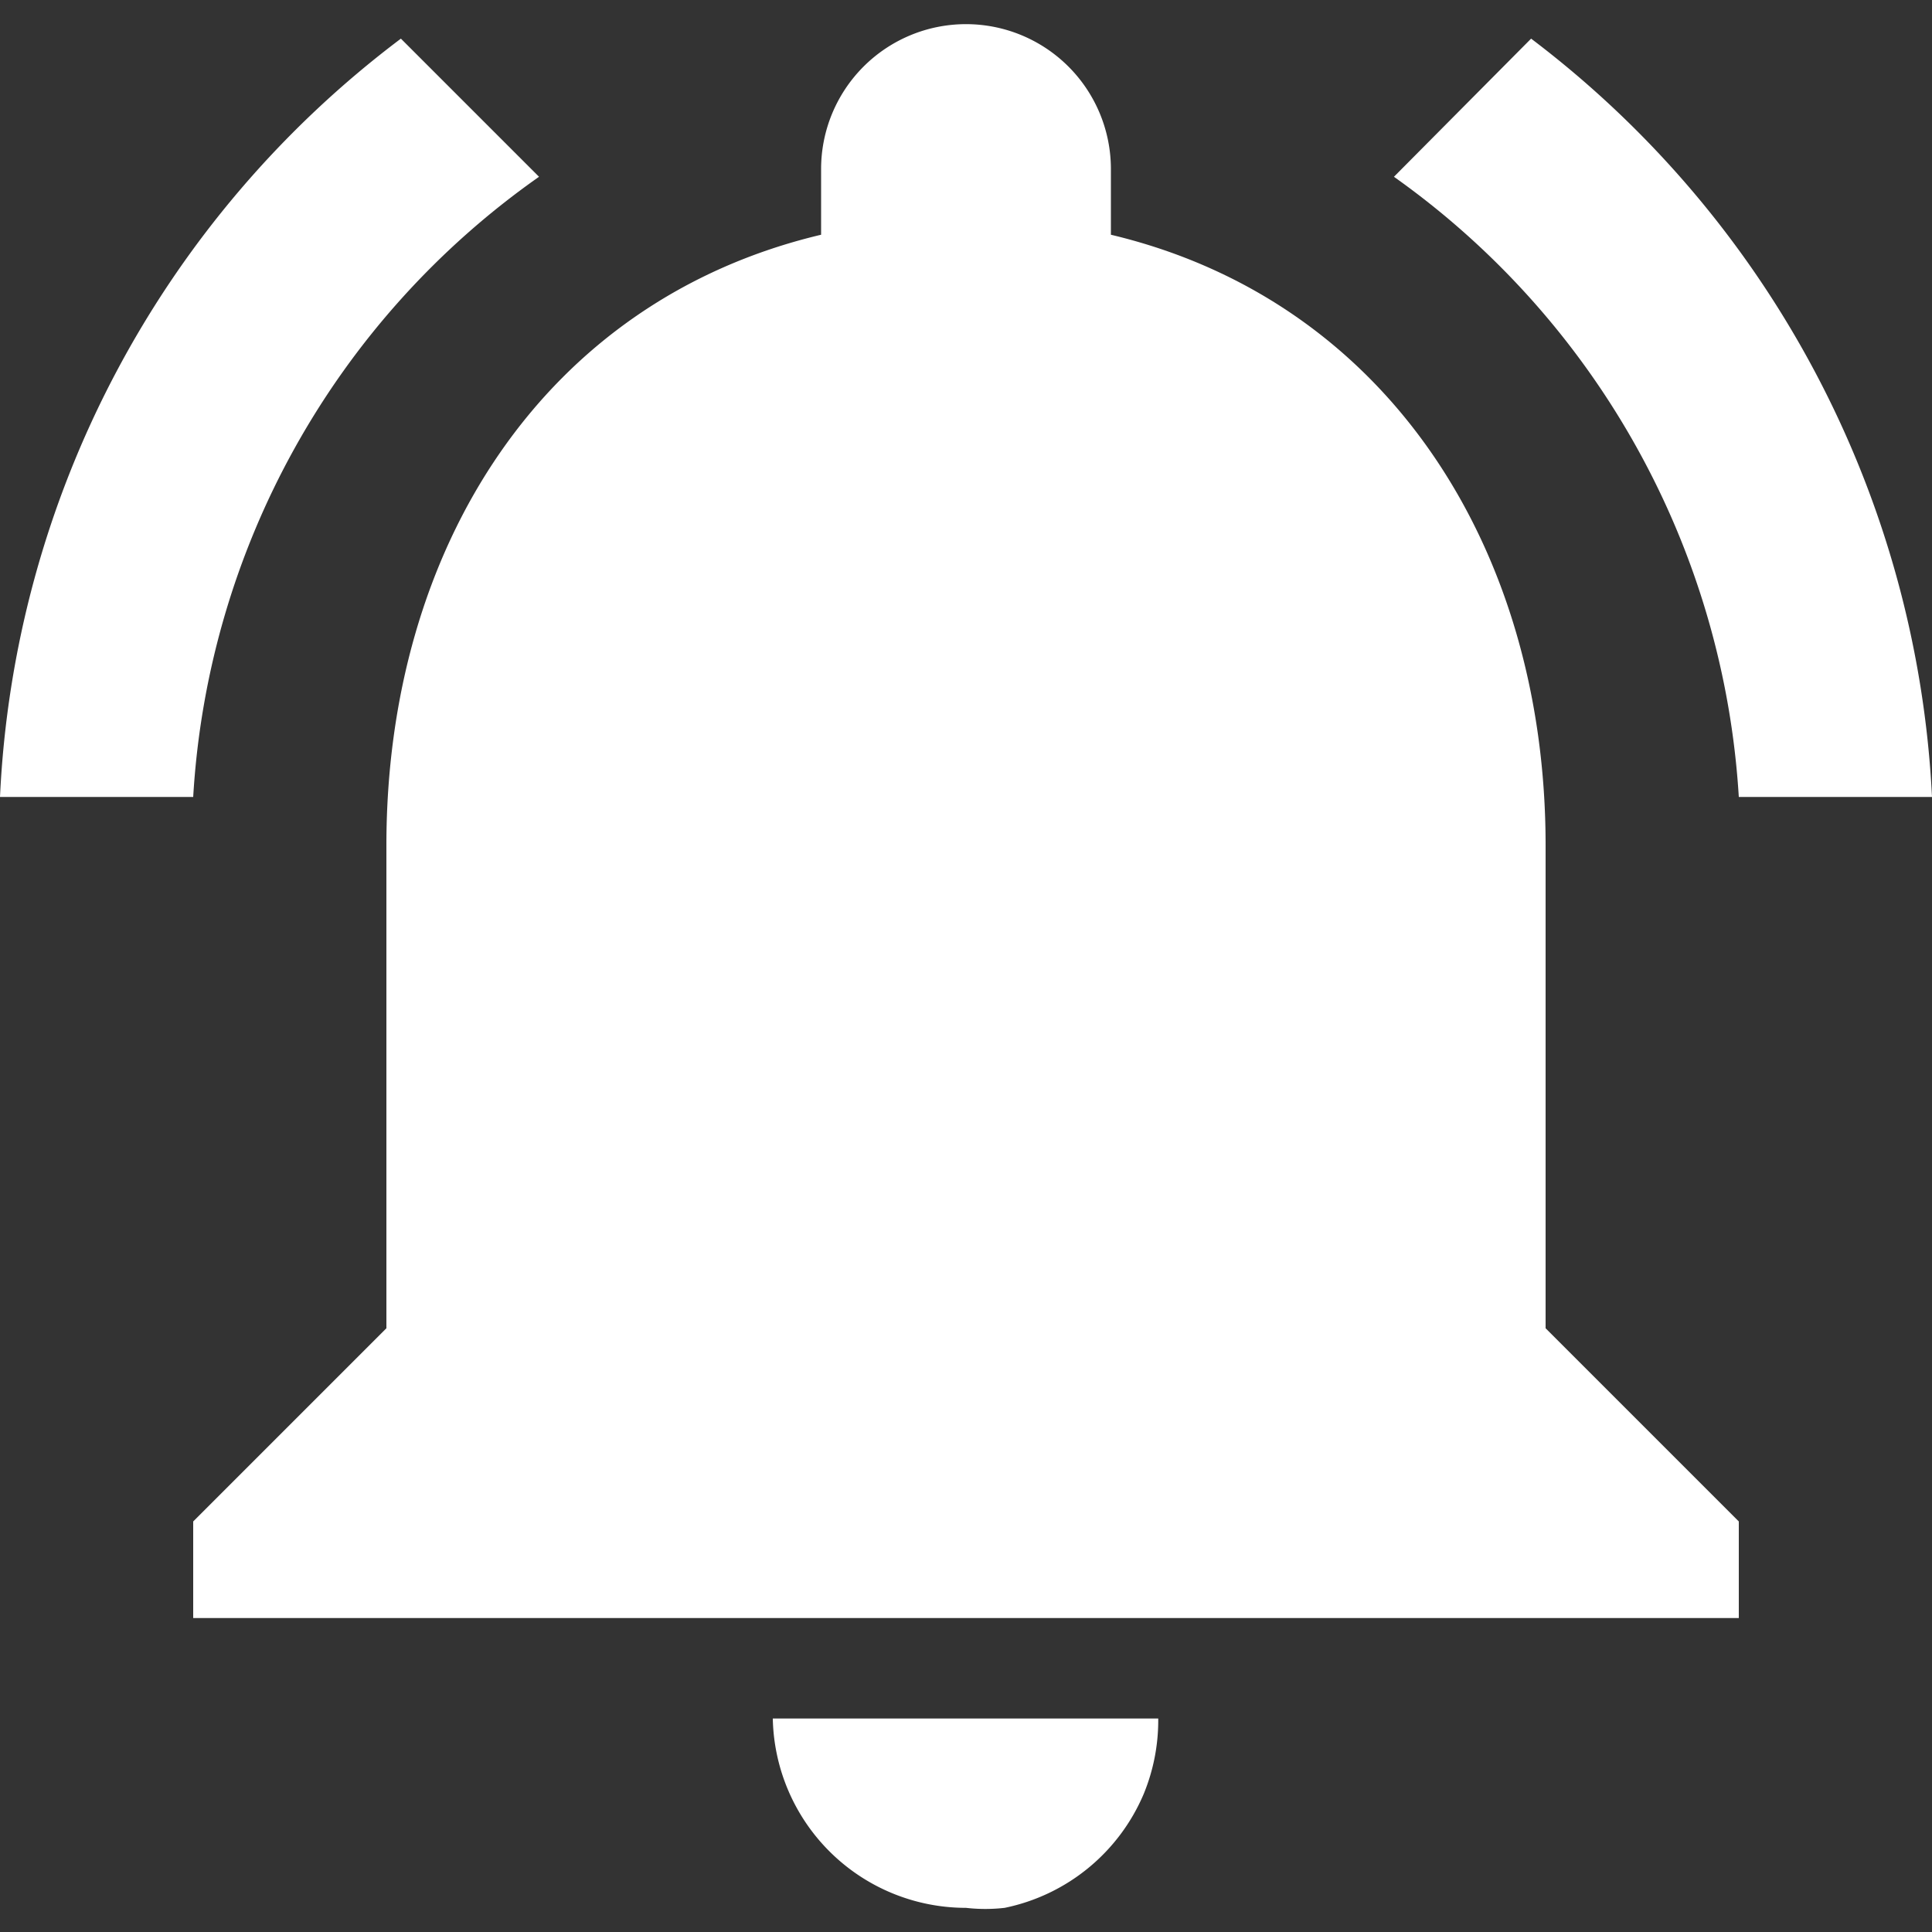 <svg id="Layer_1" data-name="Layer 1" xmlns="http://www.w3.org/2000/svg" viewBox="0 0 20 20"><rect x="0" y="0" width="20" height="20" fill="#333333" stroke="none"/><defs><style>.cls-1{fill:#fff;}</style></defs><title>icons white</title><path class="cls-1" d="M5.58,1.83,4.15.4A10.43,10.43,0,0,0,0,8.25H2A8.45,8.45,0,0,1,5.58,1.83ZM18,8.25h2A10.49,10.49,0,0,0,15.85.4L14.43,1.83A8.5,8.5,0,0,1,18,8.25Zm-2,.5c0-3.07-1.64-5.64-4.5-6.32V1.75a1.5,1.5,0,1,0-3,0v.68C5.63,3.11,4,5.67,4,8.75v5l-2,2v1H18v-1l-2-2Zm-6,11a1.75,1.75,0,0,0,.4,0,2,2,0,0,0,1.44-1.18,2,2,0,0,0,.15-.78H8A2,2,0,0,0,10,19.75Z"/></svg>
